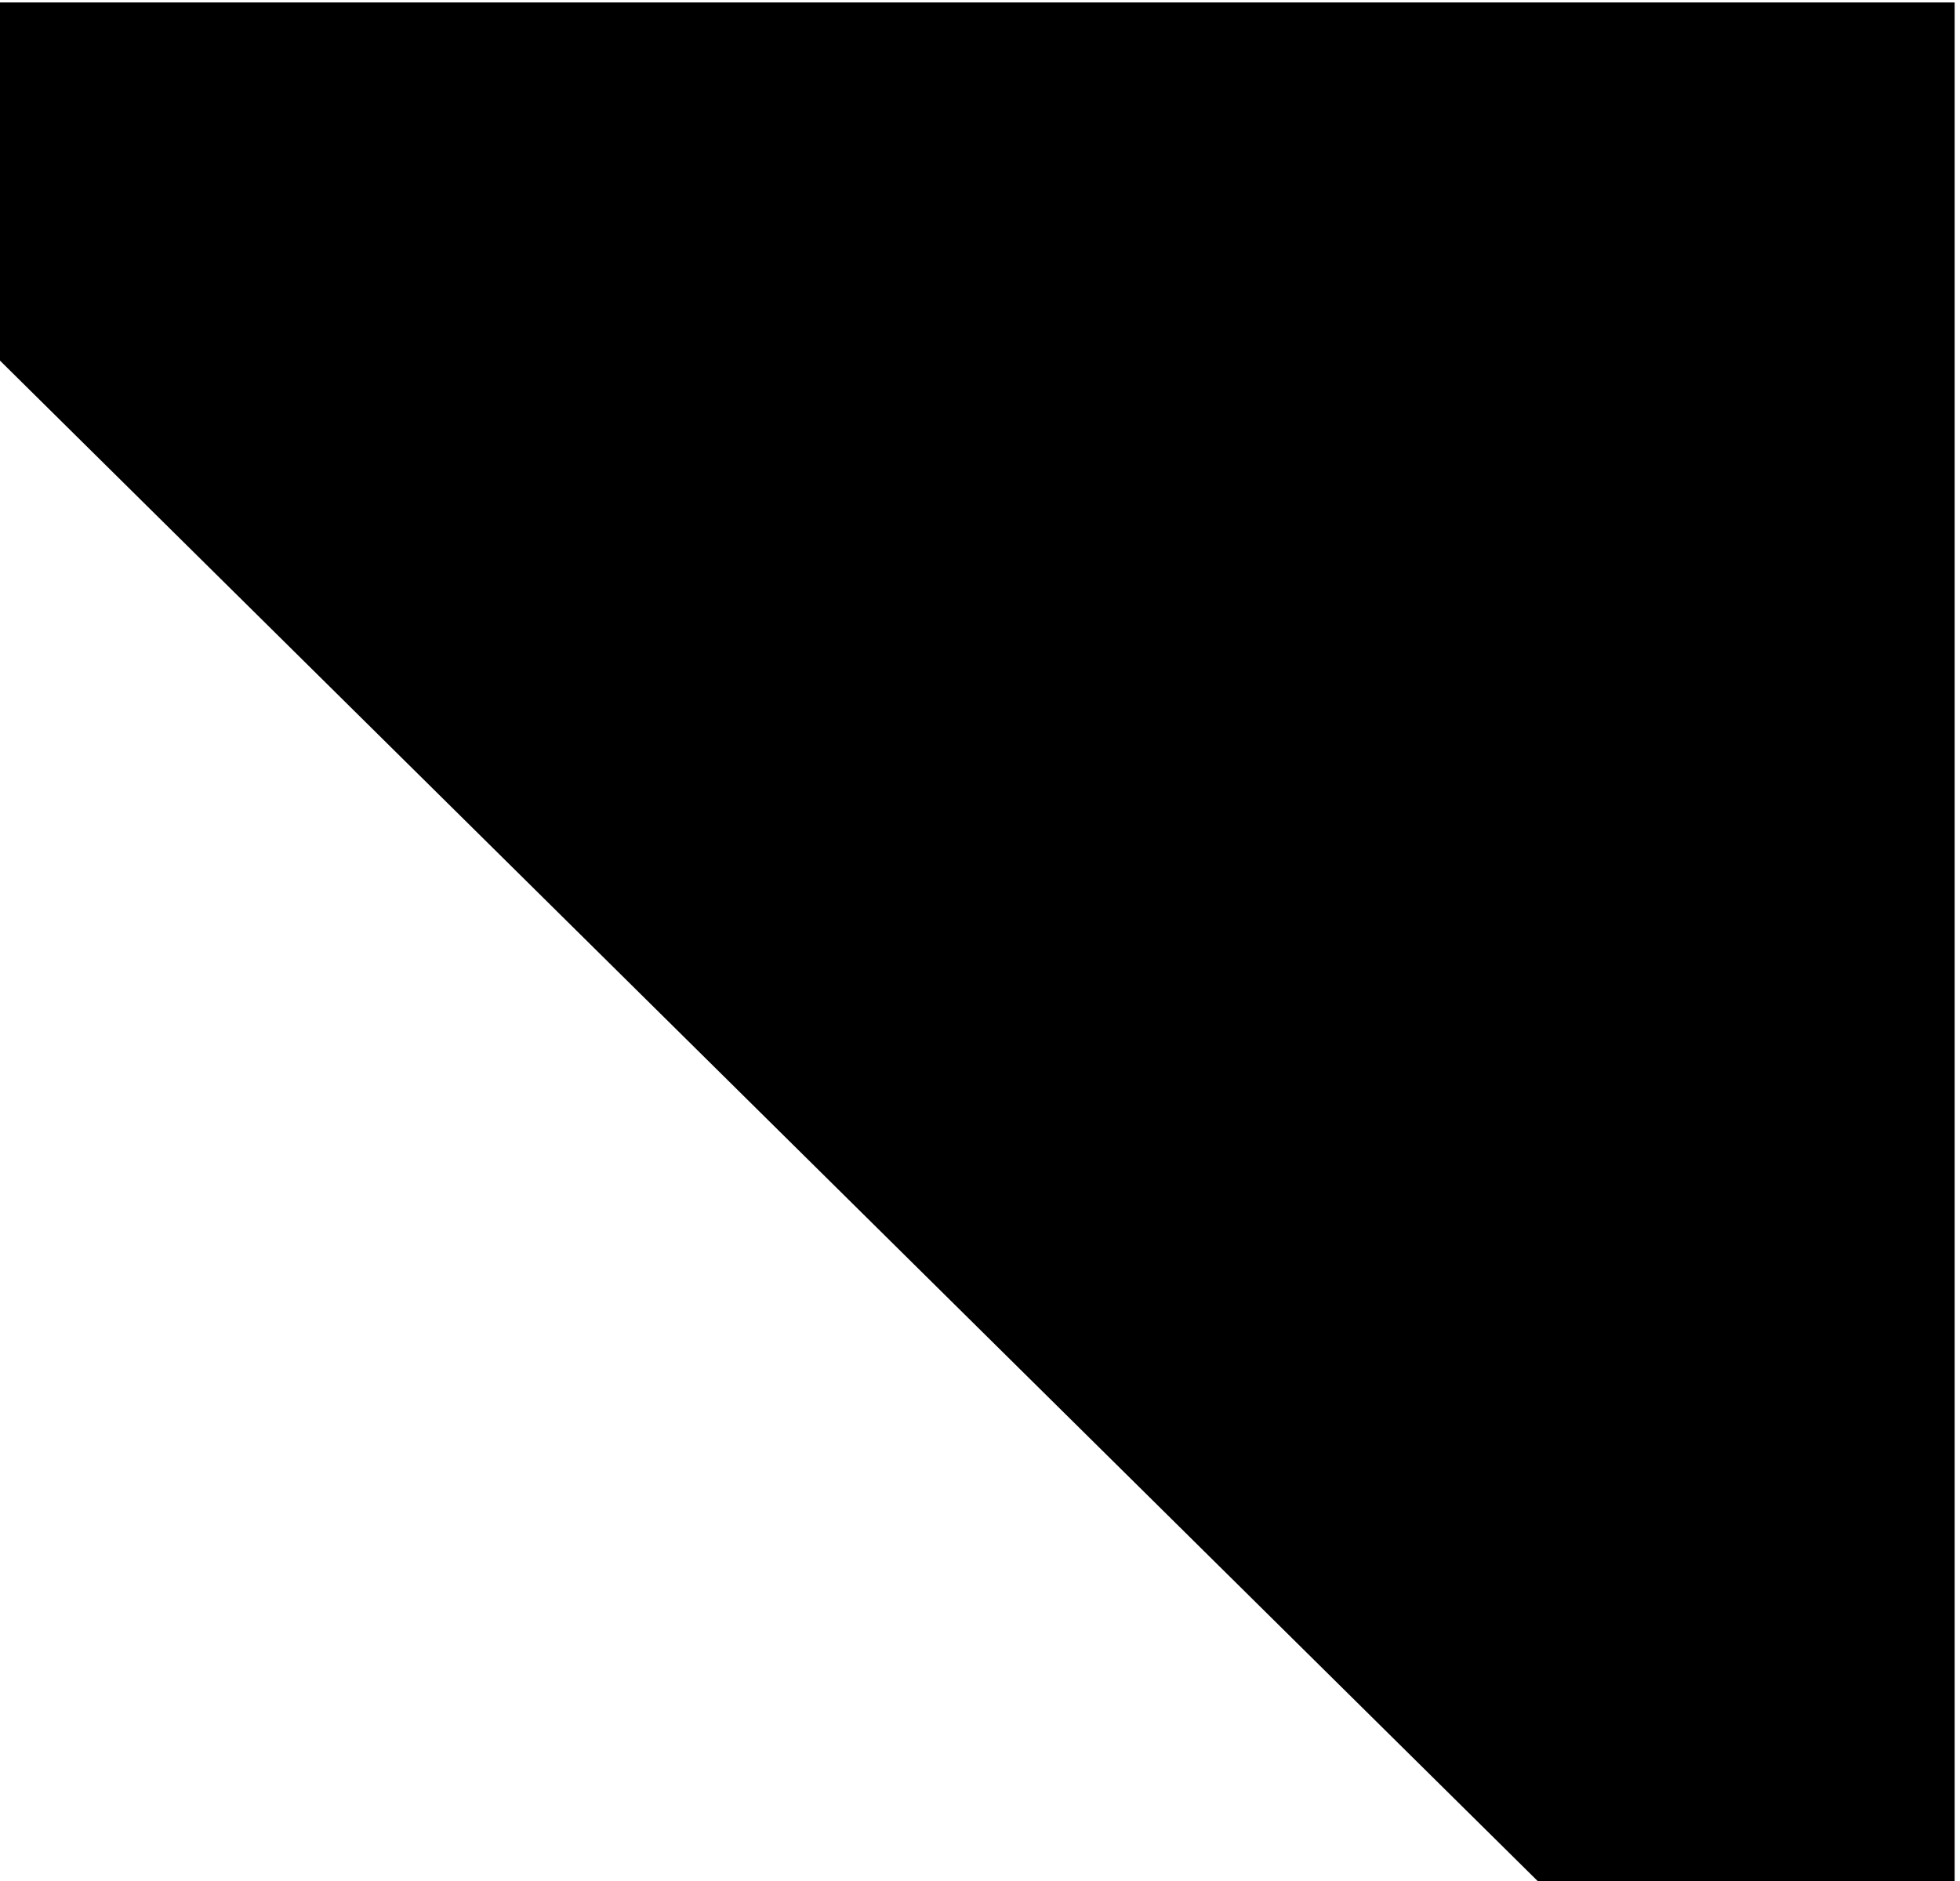 <svg viewBox="0 0 112.292 107.773">
  <path d="m -0.307,0.141 c 0,6.738 0,13.476 0,20.214 29.52,29.186 59.041,58.373 88.561,87.559 7.91,0 15.821,0 23.731,0 0,-35.924 0,-71.848 0,-107.773 -37.431,0 -74.862,0 -112.292,0 z" />
</svg>
